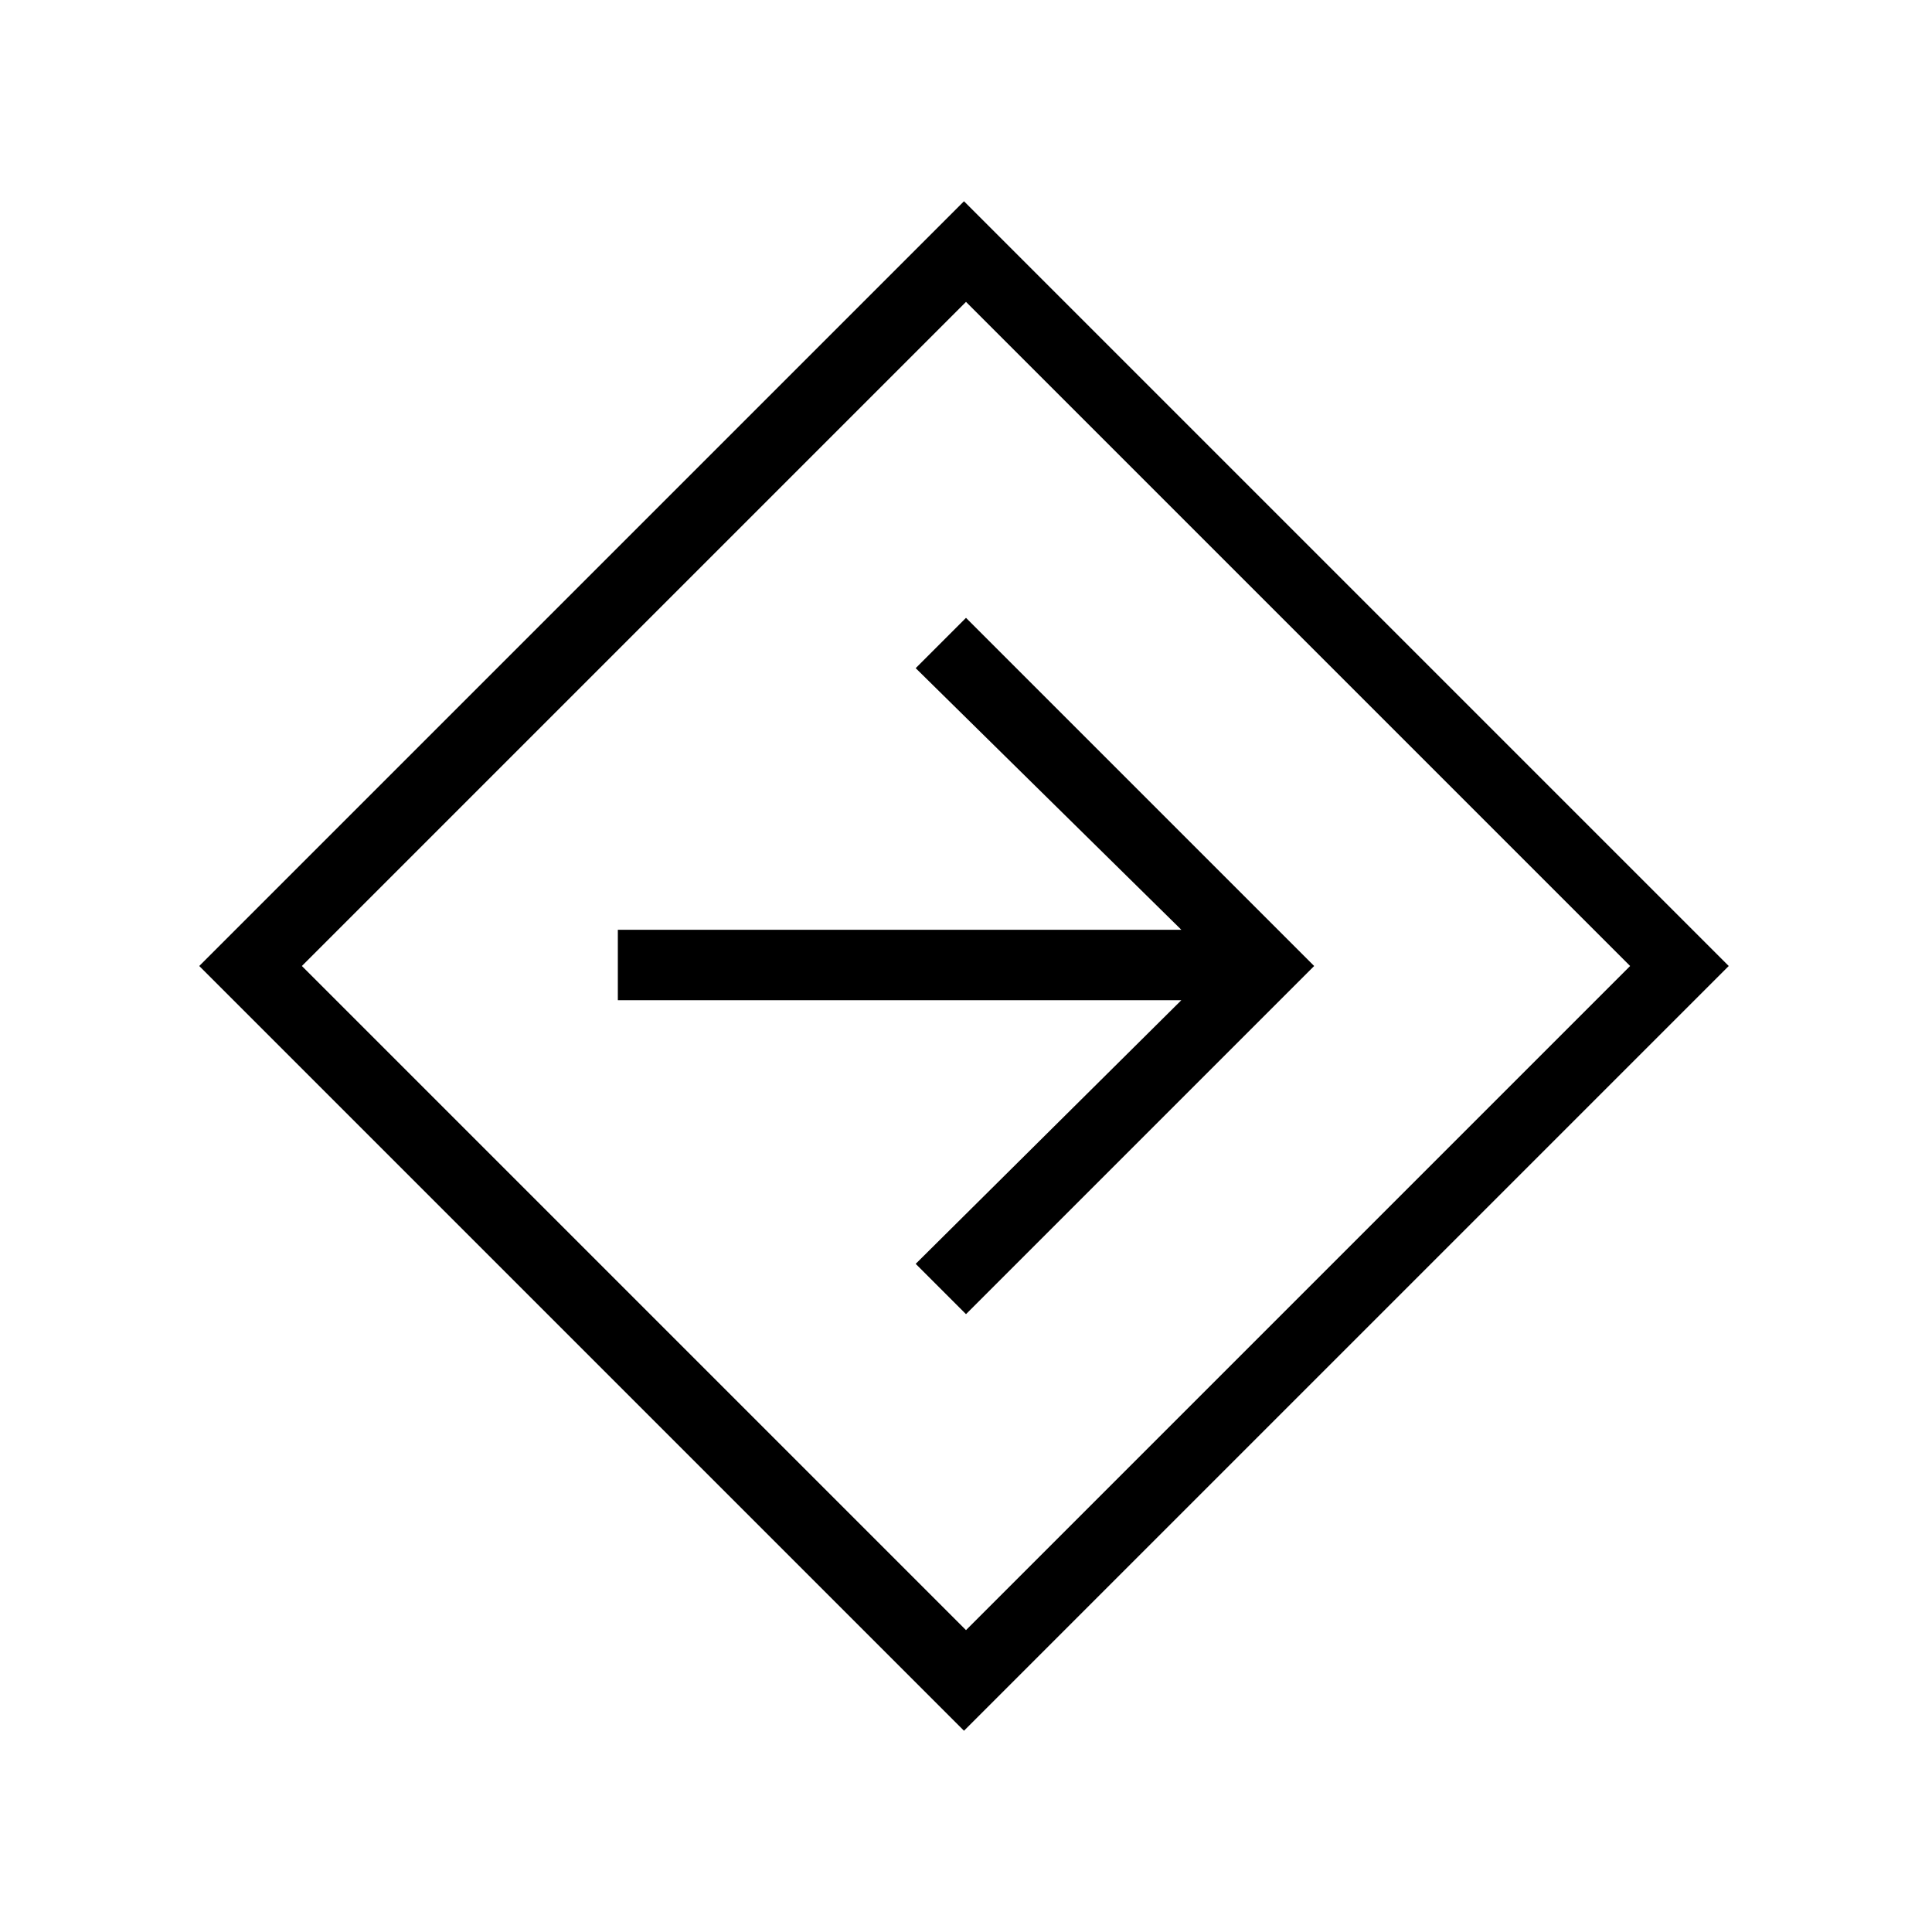 <svg xmlns="http://www.w3.org/2000/svg" height="48" width="48"><path d="M23.95 43 4.95 24 23.95 5 42.95 24ZM24 40.5 40.5 24 24 7.5 7.5 24ZM24 32.65 32.65 24 24 15.35 22.75 16.6 29.35 23.1H15.35V24.85H29.35L22.75 31.4ZM24 24Z"/></svg>